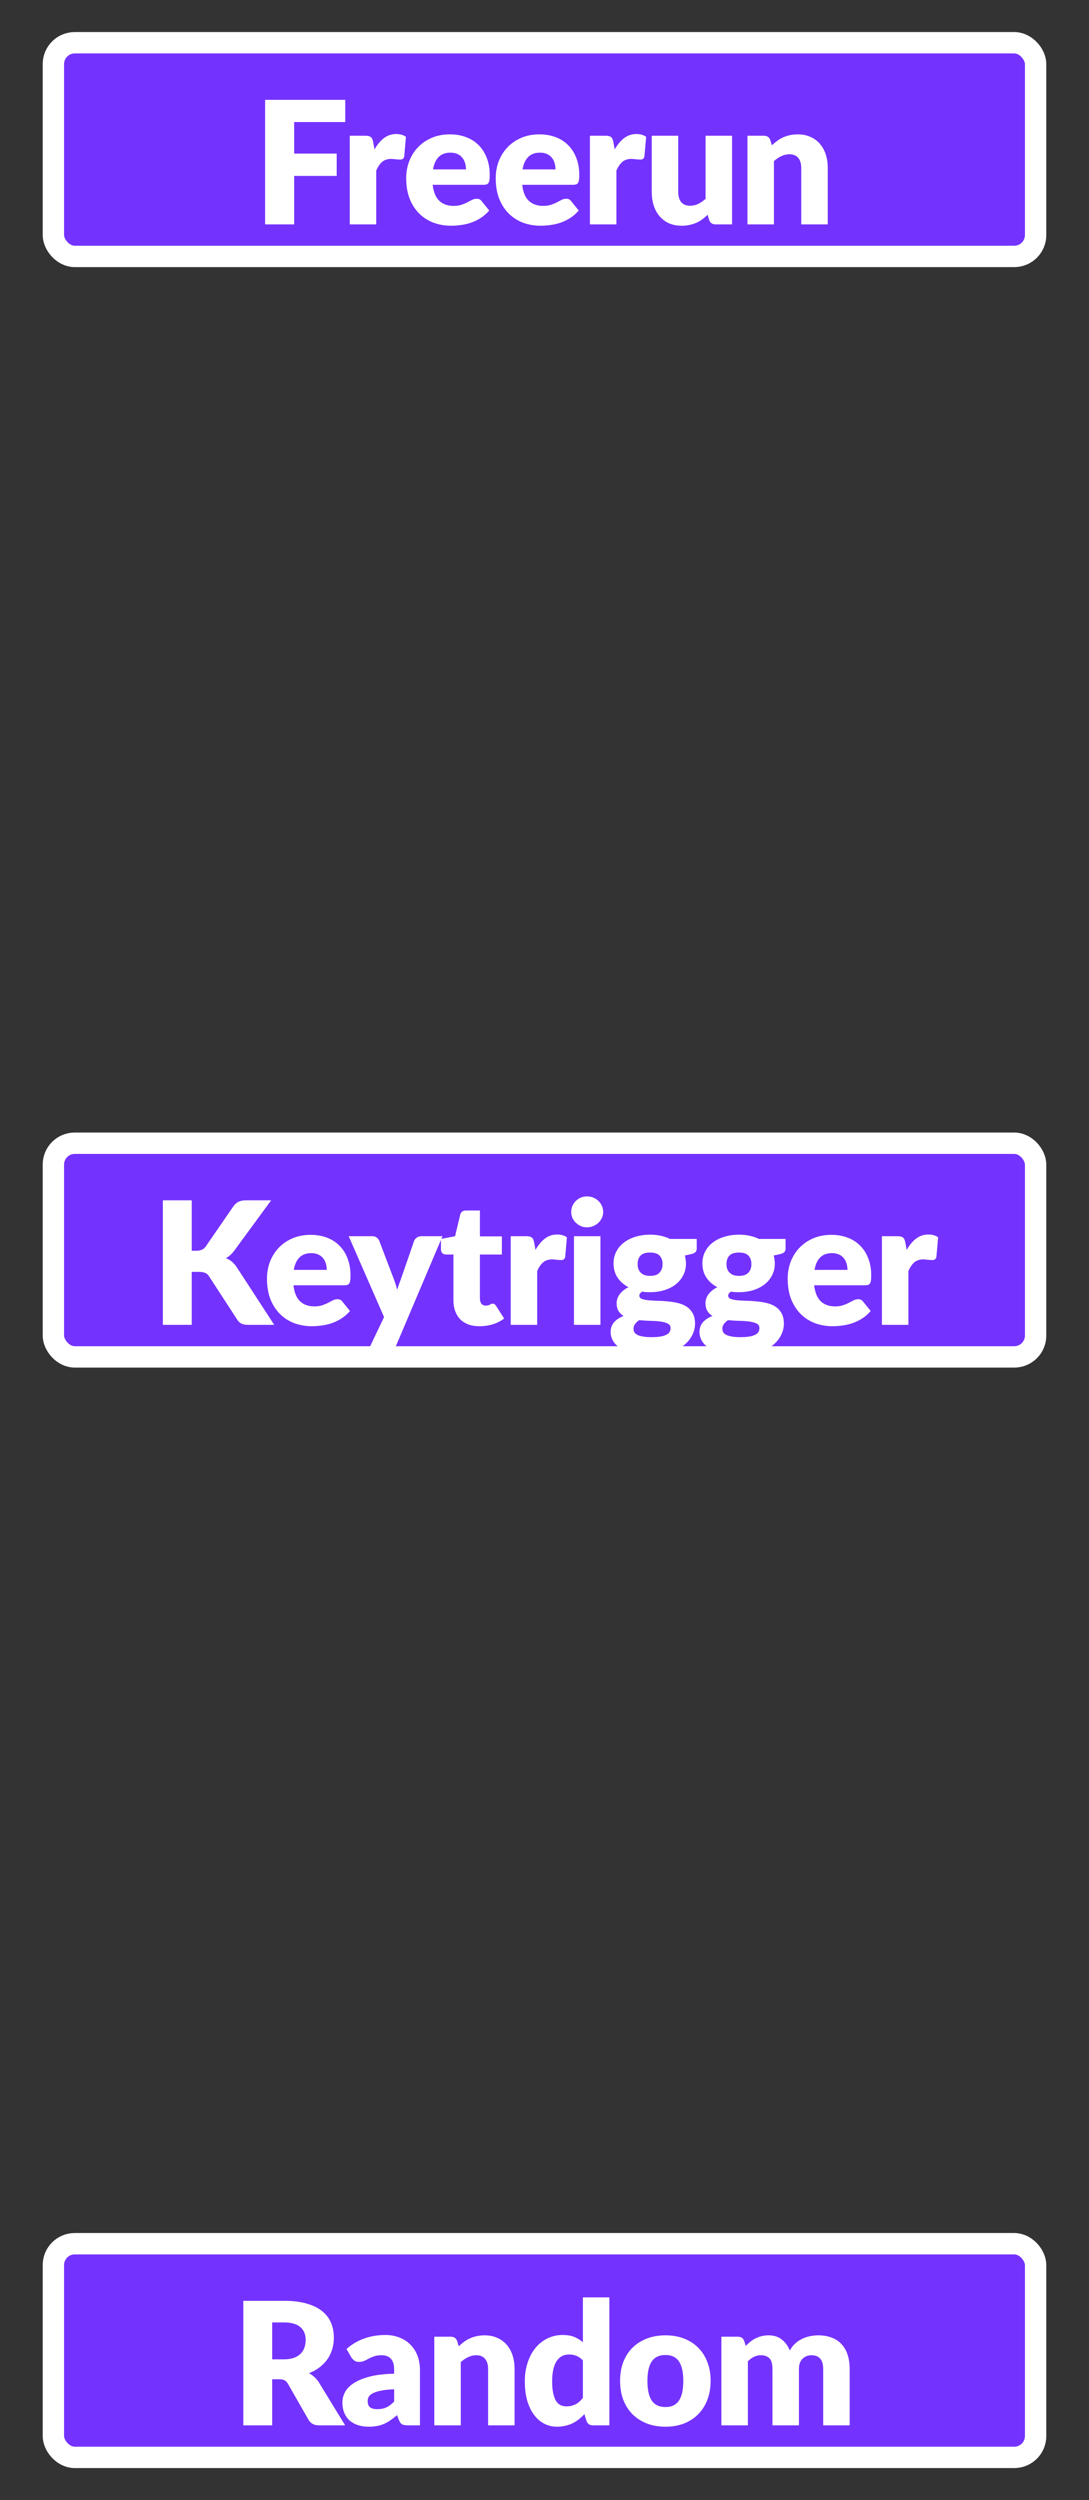 <svg width="51" height="117" viewBox="0 0 51 117" fill="none" xmlns="http://www.w3.org/2000/svg">
<rect x="0" y="0" width="51" height="117" fill="#333333" stroke="none"/>
<rect x="2.5" y="2" width="46" height="10" rx="1" fill="#7432FF"/>
<rect x="2.5" y="2" width="46" height="10" rx="1" stroke="white"/>
<path d="M13.776 5.712V7.188H15.768V8.232H13.776V10.5H12.416V4.672H16.168V5.712H13.776ZM17.539 6.992C17.667 6.768 17.813 6.592 17.979 6.464C18.147 6.336 18.339 6.272 18.555 6.272C18.741 6.272 18.893 6.316 19.011 6.404L18.931 7.316C18.917 7.375 18.895 7.415 18.863 7.436C18.833 7.457 18.792 7.468 18.739 7.468C18.717 7.468 18.689 7.467 18.655 7.464C18.62 7.461 18.584 7.459 18.547 7.456C18.509 7.451 18.471 7.447 18.431 7.444C18.393 7.439 18.359 7.436 18.327 7.436C18.145 7.436 18 7.484 17.891 7.58C17.784 7.676 17.693 7.809 17.619 7.98V10.5H16.379V6.352H17.115C17.176 6.352 17.227 6.357 17.267 6.368C17.309 6.379 17.344 6.396 17.371 6.42C17.4 6.441 17.421 6.471 17.435 6.508C17.451 6.545 17.464 6.591 17.475 6.644L17.539 6.992ZM21.823 7.928C21.823 7.829 21.81 7.733 21.783 7.64C21.759 7.547 21.718 7.464 21.659 7.392C21.603 7.317 21.529 7.257 21.435 7.212C21.342 7.167 21.229 7.144 21.095 7.144C20.86 7.144 20.677 7.212 20.543 7.348C20.41 7.481 20.322 7.675 20.279 7.928H21.823ZM20.263 8.648C20.303 8.995 20.409 9.247 20.579 9.404C20.75 9.559 20.97 9.636 21.239 9.636C21.383 9.636 21.507 9.619 21.611 9.584C21.715 9.549 21.807 9.511 21.887 9.468C21.97 9.425 22.044 9.387 22.111 9.352C22.18 9.317 22.253 9.3 22.327 9.3C22.426 9.3 22.5 9.336 22.551 9.408L22.911 9.852C22.783 9.999 22.645 10.119 22.495 10.212C22.349 10.303 22.197 10.375 22.039 10.428C21.884 10.479 21.729 10.513 21.571 10.532C21.416 10.553 21.268 10.564 21.127 10.564C20.837 10.564 20.563 10.517 20.307 10.424C20.054 10.328 19.831 10.187 19.639 10C19.45 9.813 19.299 9.581 19.187 9.304C19.078 9.027 19.023 8.704 19.023 8.336C19.023 8.059 19.07 7.796 19.163 7.548C19.259 7.3 19.395 7.083 19.571 6.896C19.75 6.709 19.965 6.561 20.215 6.452C20.468 6.343 20.754 6.288 21.071 6.288C21.346 6.288 21.596 6.331 21.823 6.416C22.052 6.501 22.248 6.625 22.411 6.788C22.576 6.951 22.704 7.151 22.795 7.388C22.889 7.623 22.935 7.889 22.935 8.188C22.935 8.281 22.931 8.357 22.923 8.416C22.915 8.475 22.901 8.521 22.879 8.556C22.858 8.591 22.828 8.615 22.791 8.628C22.756 8.641 22.711 8.648 22.655 8.648H20.263ZM26.016 7.928C26.016 7.829 26.002 7.733 25.976 7.64C25.952 7.547 25.91 7.464 25.852 7.392C25.796 7.317 25.721 7.257 25.628 7.212C25.534 7.167 25.421 7.144 25.288 7.144C25.053 7.144 24.869 7.212 24.736 7.348C24.602 7.481 24.514 7.675 24.472 7.928H26.016ZM24.456 8.648C24.496 8.995 24.601 9.247 24.772 9.404C24.942 9.559 25.162 9.636 25.432 9.636C25.576 9.636 25.7 9.619 25.804 9.584C25.908 9.549 26 9.511 26.08 9.468C26.162 9.425 26.237 9.387 26.304 9.352C26.373 9.317 26.445 9.3 26.52 9.3C26.618 9.3 26.693 9.336 26.744 9.408L27.104 9.852C26.976 9.999 26.837 10.119 26.688 10.212C26.541 10.303 26.389 10.375 26.232 10.428C26.077 10.479 25.921 10.513 25.764 10.532C25.609 10.553 25.461 10.564 25.32 10.564C25.029 10.564 24.756 10.517 24.5 10.424C24.246 10.328 24.024 10.187 23.832 10C23.642 9.813 23.492 9.581 23.38 9.304C23.27 9.027 23.216 8.704 23.216 8.336C23.216 8.059 23.262 7.796 23.356 7.548C23.452 7.3 23.588 7.083 23.764 6.896C23.942 6.709 24.157 6.561 24.408 6.452C24.661 6.343 24.946 6.288 25.264 6.288C25.538 6.288 25.789 6.331 26.016 6.416C26.245 6.501 26.441 6.625 26.604 6.788C26.769 6.951 26.897 7.151 26.988 7.388C27.081 7.623 27.128 7.889 27.128 8.188C27.128 8.281 27.124 8.357 27.116 8.416C27.108 8.475 27.093 8.521 27.072 8.556C27.05 8.591 27.021 8.615 26.984 8.628C26.949 8.641 26.904 8.648 26.848 8.648H24.456ZM28.788 6.992C28.916 6.768 29.063 6.592 29.228 6.464C29.396 6.336 29.588 6.272 29.804 6.272C29.991 6.272 30.143 6.316 30.26 6.404L30.18 7.316C30.167 7.375 30.144 7.415 30.112 7.436C30.083 7.457 30.041 7.468 29.988 7.468C29.967 7.468 29.939 7.467 29.904 7.464C29.869 7.461 29.834 7.459 29.796 7.456C29.759 7.451 29.72 7.447 29.68 7.444C29.643 7.439 29.608 7.436 29.576 7.436C29.395 7.436 29.25 7.484 29.14 7.58C29.034 7.676 28.943 7.809 28.868 7.98V10.5H27.628V6.352H28.364C28.425 6.352 28.476 6.357 28.516 6.368C28.559 6.379 28.593 6.396 28.62 6.42C28.649 6.441 28.671 6.471 28.684 6.508C28.7 6.545 28.713 6.591 28.724 6.644L28.788 6.992ZM34.283 6.352V10.5H33.515C33.36 10.5 33.259 10.431 33.211 10.292L33.139 10.052C33.059 10.129 32.976 10.2 32.891 10.264C32.806 10.325 32.714 10.379 32.615 10.424C32.519 10.467 32.413 10.5 32.299 10.524C32.187 10.551 32.064 10.564 31.931 10.564C31.704 10.564 31.503 10.525 31.327 10.448C31.154 10.368 31.007 10.257 30.887 10.116C30.767 9.975 30.676 9.808 30.615 9.616C30.553 9.424 30.523 9.213 30.523 8.984V6.352H31.763V8.984C31.763 9.189 31.809 9.348 31.903 9.46C31.996 9.572 32.133 9.628 32.315 9.628C32.451 9.628 32.578 9.6 32.695 9.544C32.815 9.485 32.931 9.407 33.043 9.308V6.352H34.283ZM36.149 6.8C36.229 6.725 36.312 6.656 36.397 6.592C36.483 6.528 36.573 6.475 36.669 6.432C36.768 6.387 36.873 6.352 36.985 6.328C37.1 6.301 37.224 6.288 37.357 6.288C37.584 6.288 37.784 6.328 37.957 6.408C38.133 6.485 38.281 6.595 38.401 6.736C38.521 6.875 38.612 7.041 38.673 7.236C38.735 7.428 38.765 7.637 38.765 7.864V10.5H37.525V7.864C37.525 7.661 37.479 7.504 37.385 7.392C37.292 7.277 37.155 7.22 36.973 7.22C36.837 7.22 36.709 7.249 36.589 7.308C36.472 7.364 36.357 7.441 36.245 7.54V10.5H35.005V6.352H35.773C35.928 6.352 36.029 6.421 36.077 6.56L36.149 6.8Z" fill="white"/>
<rect x="2.5" y="53.5" width="46" height="10" rx="1" fill="#7432FF"/>
<rect x="2.5" y="53.5" width="46" height="10" rx="1" stroke="white"/>
<path d="M8.979 58.532H9.195C9.395 58.532 9.539 58.469 9.627 58.344L10.939 56.44C11.017 56.339 11.099 56.269 11.187 56.232C11.278 56.192 11.39 56.172 11.523 56.172H12.699L10.971 58.528C10.849 58.691 10.717 58.808 10.575 58.88C10.677 58.917 10.769 58.969 10.851 59.036C10.934 59.103 11.011 59.189 11.083 59.296L12.843 62H11.635C11.558 62 11.491 61.995 11.435 61.984C11.382 61.973 11.335 61.957 11.295 61.936C11.255 61.915 11.221 61.889 11.191 61.86C11.162 61.828 11.134 61.792 11.107 61.752L9.787 59.724C9.739 59.649 9.678 59.597 9.603 59.568C9.531 59.536 9.433 59.52 9.307 59.52H8.979V62H7.627V56.172H8.979V58.532ZM15.303 59.428C15.303 59.329 15.29 59.233 15.263 59.14C15.239 59.047 15.197 58.964 15.139 58.892C15.083 58.817 15.008 58.757 14.915 58.712C14.822 58.667 14.708 58.644 14.575 58.644C14.34 58.644 14.156 58.712 14.023 58.848C13.889 58.981 13.802 59.175 13.759 59.428H15.303ZM13.743 60.148C13.783 60.495 13.888 60.747 14.059 60.904C14.229 61.059 14.45 61.136 14.719 61.136C14.863 61.136 14.987 61.119 15.091 61.084C15.195 61.049 15.287 61.011 15.367 60.968C15.45 60.925 15.524 60.887 15.591 60.852C15.66 60.817 15.732 60.8 15.807 60.8C15.905 60.8 15.98 60.836 16.031 60.908L16.391 61.352C16.263 61.499 16.124 61.619 15.975 61.712C15.828 61.803 15.676 61.875 15.519 61.928C15.364 61.979 15.208 62.013 15.051 62.032C14.896 62.053 14.748 62.064 14.607 62.064C14.316 62.064 14.043 62.017 13.787 61.924C13.534 61.828 13.311 61.687 13.119 61.5C12.93 61.313 12.779 61.081 12.667 60.804C12.557 60.527 12.503 60.204 12.503 59.836C12.503 59.559 12.55 59.296 12.643 59.048C12.739 58.8 12.875 58.583 13.051 58.396C13.229 58.209 13.444 58.061 13.695 57.952C13.948 57.843 14.233 57.788 14.551 57.788C14.825 57.788 15.076 57.831 15.303 57.916C15.532 58.001 15.728 58.125 15.891 58.288C16.056 58.451 16.184 58.651 16.275 58.888C16.368 59.123 16.415 59.389 16.415 59.688C16.415 59.781 16.411 59.857 16.403 59.916C16.395 59.975 16.38 60.021 16.359 60.056C16.337 60.091 16.308 60.115 16.271 60.128C16.236 60.141 16.191 60.148 16.135 60.148H13.743ZM20.723 57.852L18.506 63.076C18.469 63.159 18.424 63.219 18.37 63.256C18.317 63.296 18.232 63.316 18.114 63.316H17.186L17.986 61.636L16.331 57.852H17.427C17.523 57.852 17.596 57.873 17.646 57.916C17.7 57.959 17.738 58.009 17.762 58.068L18.442 59.856C18.506 60.019 18.558 60.185 18.599 60.356C18.628 60.271 18.657 60.185 18.686 60.1C18.716 60.015 18.747 59.931 18.779 59.848L19.395 58.068C19.419 58.007 19.461 57.956 19.523 57.916C19.584 57.873 19.651 57.852 19.723 57.852H20.723ZM22.451 62.064C22.254 62.064 22.079 62.036 21.927 61.98C21.778 61.921 21.651 61.84 21.547 61.736C21.446 61.629 21.369 61.501 21.315 61.352C21.262 61.203 21.235 61.036 21.235 60.852V58.708H20.883C20.819 58.708 20.765 58.688 20.719 58.648C20.674 58.605 20.651 58.544 20.651 58.464V57.98L21.311 57.852L21.555 56.84C21.587 56.712 21.678 56.648 21.827 56.648H22.475V57.86H23.503V58.708H22.475V60.768C22.475 60.864 22.498 60.944 22.543 61.008C22.591 61.069 22.659 61.1 22.747 61.1C22.793 61.1 22.83 61.096 22.859 61.088C22.891 61.077 22.918 61.067 22.939 61.056C22.963 61.043 22.985 61.032 23.003 61.024C23.024 61.013 23.049 61.008 23.075 61.008C23.113 61.008 23.142 61.017 23.163 61.036C23.187 61.052 23.211 61.079 23.235 61.116L23.611 61.704C23.451 61.824 23.271 61.915 23.071 61.976C22.871 62.035 22.665 62.064 22.451 62.064ZM25.078 58.492C25.206 58.268 25.352 58.092 25.517 57.964C25.686 57.836 25.878 57.772 26.093 57.772C26.28 57.772 26.432 57.816 26.549 57.904L26.47 58.816C26.456 58.875 26.433 58.915 26.401 58.936C26.372 58.957 26.331 58.968 26.277 58.968C26.256 58.968 26.228 58.967 26.194 58.964C26.159 58.961 26.123 58.959 26.085 58.956C26.048 58.951 26.009 58.947 25.97 58.944C25.932 58.939 25.898 58.936 25.866 58.936C25.684 58.936 25.539 58.984 25.43 59.08C25.323 59.176 25.232 59.309 25.157 59.48V62H23.918V57.852H24.654C24.715 57.852 24.765 57.857 24.805 57.868C24.848 57.879 24.883 57.896 24.91 57.92C24.939 57.941 24.96 57.971 24.974 58.008C24.989 58.045 25.003 58.091 25.014 58.144L25.078 58.492ZM28.12 57.852V62H26.88V57.852H28.12ZM28.248 56.716C28.248 56.815 28.228 56.908 28.188 56.996C28.148 57.081 28.093 57.157 28.024 57.224C27.955 57.288 27.873 57.34 27.78 57.38C27.689 57.417 27.592 57.436 27.488 57.436C27.387 57.436 27.292 57.417 27.204 57.38C27.116 57.34 27.038 57.288 26.968 57.224C26.901 57.157 26.848 57.081 26.808 56.996C26.771 56.908 26.752 56.815 26.752 56.716C26.752 56.615 26.771 56.52 26.808 56.432C26.848 56.344 26.901 56.267 26.968 56.2C27.038 56.133 27.116 56.081 27.204 56.044C27.292 56.007 27.387 55.988 27.488 55.988C27.592 55.988 27.689 56.007 27.78 56.044C27.873 56.081 27.955 56.133 28.024 56.2C28.093 56.267 28.148 56.344 28.188 56.432C28.228 56.52 28.248 56.615 28.248 56.716ZM30.445 59.708C30.65 59.708 30.798 59.657 30.889 59.556C30.982 59.452 31.029 59.319 31.029 59.156C31.029 58.988 30.982 58.856 30.889 58.76C30.798 58.664 30.65 58.616 30.445 58.616C30.24 58.616 30.09 58.664 29.997 58.76C29.906 58.856 29.861 58.988 29.861 59.156C29.861 59.236 29.872 59.309 29.893 59.376C29.917 59.443 29.953 59.501 30.001 59.552C30.049 59.6 30.109 59.639 30.181 59.668C30.256 59.695 30.344 59.708 30.445 59.708ZM31.405 62.152C31.405 62.053 31.361 61.983 31.273 61.94C31.185 61.895 31.07 61.863 30.929 61.844C30.788 61.825 30.629 61.815 30.453 61.812C30.28 61.807 30.106 61.796 29.933 61.78C29.856 61.833 29.792 61.893 29.741 61.96C29.693 62.024 29.669 62.097 29.669 62.18C29.669 62.239 29.681 62.292 29.705 62.34C29.732 62.388 29.777 62.429 29.841 62.464C29.905 62.499 29.99 62.525 30.097 62.544C30.206 62.565 30.344 62.576 30.509 62.576C30.688 62.576 30.834 62.565 30.949 62.544C31.064 62.523 31.154 62.493 31.221 62.456C31.29 62.419 31.338 62.373 31.365 62.32C31.392 62.269 31.405 62.213 31.405 62.152ZM32.629 57.98V58.432C32.629 58.501 32.609 58.556 32.569 58.596C32.532 58.636 32.466 58.667 32.373 58.688L32.073 58.756C32.089 58.815 32.101 58.875 32.109 58.936C32.12 58.997 32.125 59.061 32.125 59.128C32.125 59.336 32.081 59.523 31.993 59.688C31.908 59.853 31.789 59.995 31.637 60.112C31.488 60.227 31.31 60.316 31.105 60.38C30.9 60.441 30.68 60.472 30.445 60.472C30.381 60.472 30.318 60.471 30.257 60.468C30.196 60.463 30.136 60.455 30.077 60.444C29.986 60.5 29.941 60.563 29.941 60.632C29.941 60.701 29.978 60.752 30.053 60.784C30.128 60.813 30.226 60.835 30.349 60.848C30.472 60.859 30.61 60.867 30.765 60.872C30.922 60.875 31.082 60.884 31.245 60.9C31.408 60.913 31.566 60.937 31.721 60.972C31.878 61.007 32.018 61.063 32.141 61.14C32.264 61.217 32.362 61.321 32.437 61.452C32.512 61.58 32.549 61.744 32.549 61.944C32.549 62.131 32.504 62.313 32.413 62.492C32.322 62.671 32.189 62.829 32.013 62.968C31.837 63.107 31.621 63.217 31.365 63.3C31.109 63.385 30.816 63.428 30.485 63.428C30.16 63.428 29.878 63.397 29.641 63.336C29.406 63.275 29.21 63.193 29.053 63.092C28.898 62.993 28.784 62.879 28.709 62.748C28.634 62.617 28.597 62.481 28.597 62.34C28.597 62.156 28.65 62.003 28.757 61.88C28.864 61.757 29.013 61.659 29.205 61.584C29.104 61.523 29.024 61.444 28.965 61.348C28.906 61.252 28.877 61.128 28.877 60.976C28.877 60.915 28.888 60.851 28.909 60.784C28.93 60.715 28.964 60.648 29.009 60.584C29.057 60.517 29.116 60.455 29.185 60.396C29.254 60.337 29.337 60.285 29.433 60.24C29.217 60.125 29.046 59.975 28.921 59.788C28.796 59.599 28.733 59.379 28.733 59.128C28.733 58.92 28.777 58.733 28.865 58.568C28.953 58.4 29.073 58.259 29.225 58.144C29.38 58.027 29.561 57.937 29.769 57.876C29.977 57.812 30.202 57.78 30.445 57.78C30.797 57.78 31.109 57.847 31.381 57.98H32.629ZM34.606 59.708C34.812 59.708 34.96 59.657 35.05 59.556C35.144 59.452 35.19 59.319 35.19 59.156C35.19 58.988 35.144 58.856 35.05 58.76C34.96 58.664 34.812 58.616 34.606 58.616C34.401 58.616 34.252 58.664 34.158 58.76C34.068 58.856 34.022 58.988 34.022 59.156C34.022 59.236 34.033 59.309 34.054 59.376C34.078 59.443 34.114 59.501 34.162 59.552C34.21 59.6 34.27 59.639 34.342 59.668C34.417 59.695 34.505 59.708 34.606 59.708ZM35.566 62.152C35.566 62.053 35.522 61.983 35.434 61.94C35.346 61.895 35.232 61.863 35.09 61.844C34.949 61.825 34.79 61.815 34.614 61.812C34.441 61.807 34.268 61.796 34.094 61.78C34.017 61.833 33.953 61.893 33.902 61.96C33.854 62.024 33.83 62.097 33.83 62.18C33.83 62.239 33.842 62.292 33.866 62.34C33.893 62.388 33.938 62.429 34.002 62.464C34.066 62.499 34.152 62.525 34.258 62.544C34.368 62.565 34.505 62.576 34.67 62.576C34.849 62.576 34.996 62.565 35.11 62.544C35.225 62.523 35.316 62.493 35.382 62.456C35.452 62.419 35.5 62.373 35.526 62.32C35.553 62.269 35.566 62.213 35.566 62.152ZM36.79 57.98V58.432C36.79 58.501 36.77 58.556 36.73 58.596C36.693 58.636 36.628 58.667 36.534 58.688L36.234 58.756C36.25 58.815 36.262 58.875 36.27 58.936C36.281 58.997 36.286 59.061 36.286 59.128C36.286 59.336 36.242 59.523 36.154 59.688C36.069 59.853 35.95 59.995 35.798 60.112C35.649 60.227 35.472 60.316 35.266 60.38C35.061 60.441 34.841 60.472 34.606 60.472C34.542 60.472 34.48 60.471 34.418 60.468C34.357 60.463 34.297 60.455 34.238 60.444C34.148 60.5 34.102 60.563 34.102 60.632C34.102 60.701 34.14 60.752 34.214 60.784C34.289 60.813 34.388 60.835 34.51 60.848C34.633 60.859 34.772 60.867 34.926 60.872C35.084 60.875 35.244 60.884 35.406 60.9C35.569 60.913 35.728 60.937 35.882 60.972C36.04 61.007 36.18 61.063 36.302 61.14C36.425 61.217 36.524 61.321 36.598 61.452C36.673 61.58 36.71 61.744 36.71 61.944C36.71 62.131 36.665 62.313 36.574 62.492C36.484 62.671 36.35 62.829 36.174 62.968C35.998 63.107 35.782 63.217 35.526 63.3C35.27 63.385 34.977 63.428 34.646 63.428C34.321 63.428 34.04 63.397 33.802 63.336C33.568 63.275 33.372 63.193 33.214 63.092C33.06 62.993 32.945 62.879 32.87 62.748C32.796 62.617 32.758 62.481 32.758 62.34C32.758 62.156 32.812 62.003 32.918 61.88C33.025 61.757 33.174 61.659 33.366 61.584C33.265 61.523 33.185 61.444 33.126 61.348C33.068 61.252 33.038 61.128 33.038 60.976C33.038 60.915 33.049 60.851 33.07 60.784C33.092 60.715 33.125 60.648 33.17 60.584C33.218 60.517 33.277 60.455 33.346 60.396C33.416 60.337 33.498 60.285 33.594 60.24C33.378 60.125 33.208 59.975 33.082 59.788C32.957 59.599 32.894 59.379 32.894 59.128C32.894 58.92 32.938 58.733 33.026 58.568C33.114 58.4 33.234 58.259 33.386 58.144C33.541 58.027 33.722 57.937 33.93 57.876C34.138 57.812 34.364 57.78 34.606 57.78C34.958 57.78 35.27 57.847 35.542 57.98H36.79ZM39.689 59.428C39.689 59.329 39.676 59.233 39.649 59.14C39.625 59.047 39.584 58.964 39.525 58.892C39.469 58.817 39.395 58.757 39.301 58.712C39.208 58.667 39.095 58.644 38.961 58.644C38.727 58.644 38.543 58.712 38.409 58.848C38.276 58.981 38.188 59.175 38.145 59.428H39.689ZM38.129 60.148C38.169 60.495 38.275 60.747 38.445 60.904C38.616 61.059 38.836 61.136 39.105 61.136C39.249 61.136 39.373 61.119 39.477 61.084C39.581 61.049 39.673 61.011 39.753 60.968C39.836 60.925 39.911 60.887 39.977 60.852C40.047 60.817 40.119 60.8 40.193 60.8C40.292 60.8 40.367 60.836 40.417 60.908L40.777 61.352C40.649 61.499 40.511 61.619 40.361 61.712C40.215 61.803 40.063 61.875 39.905 61.928C39.751 61.979 39.595 62.013 39.437 62.032C39.283 62.053 39.135 62.064 38.993 62.064C38.703 62.064 38.429 62.017 38.173 61.924C37.92 61.828 37.697 61.687 37.505 61.5C37.316 61.313 37.165 61.081 37.053 60.804C36.944 60.527 36.889 60.204 36.889 59.836C36.889 59.559 36.936 59.296 37.029 59.048C37.125 58.8 37.261 58.583 37.437 58.396C37.616 58.209 37.831 58.061 38.081 57.952C38.335 57.843 38.62 57.788 38.937 57.788C39.212 57.788 39.463 57.831 39.689 57.916C39.919 58.001 40.115 58.125 40.277 58.288C40.443 58.451 40.571 58.651 40.661 58.888C40.755 59.123 40.801 59.389 40.801 59.688C40.801 59.781 40.797 59.857 40.789 59.916C40.781 59.975 40.767 60.021 40.745 60.056C40.724 60.091 40.695 60.115 40.657 60.128C40.623 60.141 40.577 60.148 40.521 60.148H38.129ZM42.462 58.492C42.59 58.268 42.736 58.092 42.902 57.964C43.07 57.836 43.262 57.772 43.478 57.772C43.664 57.772 43.816 57.816 43.934 57.904L43.854 58.816C43.84 58.875 43.818 58.915 43.786 58.936C43.757 58.957 43.715 58.968 43.662 58.968C43.641 58.968 43.612 58.967 43.578 58.964C43.543 58.961 43.507 58.959 43.47 58.956C43.432 58.951 43.394 58.947 43.354 58.944C43.316 58.939 43.282 58.936 43.25 58.936C43.069 58.936 42.923 58.984 42.814 59.08C42.707 59.176 42.617 59.309 42.542 59.48V62H41.302V57.852H42.038C42.099 57.852 42.15 57.857 42.19 57.868C42.233 57.879 42.267 57.896 42.294 57.92C42.323 57.941 42.344 57.971 42.358 58.008C42.374 58.045 42.387 58.091 42.398 58.144L42.462 58.492Z" fill="white"/>
<rect x="2.5" y="105" width="46" height="10" rx="1" fill="#7432FF"/>
<rect x="2.5" y="105" width="46" height="10" rx="1" stroke="white"/>
<path d="M13.291 110.412C13.475 110.412 13.631 110.389 13.759 110.344C13.89 110.296 13.997 110.231 14.079 110.148C14.162 110.065 14.222 109.969 14.259 109.86C14.297 109.748 14.315 109.628 14.315 109.5C14.315 109.244 14.231 109.044 14.063 108.9C13.898 108.756 13.641 108.684 13.291 108.684H12.747V110.412H13.291ZM16.163 113.5H14.939C14.713 113.5 14.55 113.415 14.451 113.244L13.483 111.552C13.438 111.48 13.387 111.428 13.331 111.396C13.275 111.361 13.195 111.344 13.091 111.344H12.747V113.5H11.395V107.672H13.291C13.713 107.672 14.071 107.716 14.367 107.804C14.666 107.889 14.909 108.009 15.095 108.164C15.285 108.319 15.422 108.501 15.507 108.712C15.593 108.923 15.635 109.152 15.635 109.4C15.635 109.589 15.61 109.768 15.559 109.936C15.509 110.104 15.434 110.26 15.335 110.404C15.237 110.545 15.114 110.672 14.967 110.784C14.823 110.896 14.657 110.988 14.467 111.06C14.555 111.105 14.638 111.163 14.715 111.232C14.793 111.299 14.862 111.379 14.923 111.472L16.163 113.5ZM18.459 111.812C18.211 111.823 18.007 111.844 17.847 111.876C17.687 111.908 17.56 111.948 17.467 111.996C17.373 112.044 17.308 112.099 17.271 112.16C17.236 112.221 17.219 112.288 17.219 112.36C17.219 112.501 17.257 112.601 17.335 112.66C17.412 112.716 17.525 112.744 17.675 112.744C17.835 112.744 17.975 112.716 18.095 112.66C18.215 112.604 18.336 112.513 18.459 112.388V111.812ZM16.227 109.928C16.477 109.707 16.755 109.543 17.059 109.436C17.365 109.327 17.693 109.272 18.043 109.272C18.293 109.272 18.519 109.313 18.719 109.396C18.921 109.476 19.092 109.589 19.231 109.736C19.372 109.88 19.48 110.052 19.555 110.252C19.629 110.452 19.667 110.671 19.667 110.908V113.5H19.099C18.981 113.5 18.892 113.484 18.831 113.452C18.772 113.42 18.723 113.353 18.683 113.252L18.595 113.024C18.491 113.112 18.391 113.189 18.295 113.256C18.199 113.323 18.099 113.38 17.995 113.428C17.893 113.473 17.784 113.507 17.667 113.528C17.552 113.552 17.424 113.564 17.283 113.564C17.093 113.564 16.921 113.54 16.767 113.492C16.612 113.441 16.48 113.368 16.371 113.272C16.264 113.176 16.181 113.057 16.123 112.916C16.064 112.772 16.035 112.607 16.035 112.42C16.035 112.271 16.072 112.12 16.147 111.968C16.221 111.813 16.351 111.673 16.535 111.548C16.719 111.42 16.967 111.313 17.279 111.228C17.591 111.143 17.984 111.095 18.459 111.084V110.908C18.459 110.665 18.408 110.491 18.307 110.384C18.208 110.275 18.067 110.22 17.883 110.22C17.736 110.22 17.616 110.236 17.523 110.268C17.429 110.3 17.345 110.336 17.271 110.376C17.199 110.416 17.128 110.452 17.059 110.484C16.989 110.516 16.907 110.532 16.811 110.532C16.725 110.532 16.653 110.511 16.595 110.468C16.536 110.425 16.488 110.375 16.451 110.316L16.227 109.928ZM21.483 109.8C21.563 109.725 21.646 109.656 21.731 109.592C21.817 109.528 21.907 109.475 22.003 109.432C22.102 109.387 22.207 109.352 22.319 109.328C22.434 109.301 22.558 109.288 22.691 109.288C22.918 109.288 23.118 109.328 23.291 109.408C23.467 109.485 23.615 109.595 23.735 109.736C23.855 109.875 23.946 110.041 24.007 110.236C24.069 110.428 24.099 110.637 24.099 110.864V113.5H22.859V110.864C22.859 110.661 22.813 110.504 22.719 110.392C22.626 110.277 22.489 110.22 22.307 110.22C22.171 110.22 22.043 110.249 21.923 110.308C21.806 110.364 21.691 110.441 21.579 110.54V113.5H20.339V109.352H21.107C21.262 109.352 21.363 109.421 21.411 109.56L21.483 109.8ZM27.298 110.464C27.204 110.36 27.103 110.288 26.994 110.248C26.884 110.205 26.77 110.184 26.65 110.184C26.535 110.184 26.43 110.207 26.334 110.252C26.238 110.297 26.154 110.371 26.082 110.472C26.012 110.571 25.958 110.7 25.918 110.86C25.878 111.02 25.858 111.213 25.858 111.44C25.858 111.659 25.874 111.843 25.906 111.992C25.938 112.141 25.982 112.263 26.038 112.356C26.096 112.447 26.166 112.512 26.246 112.552C26.326 112.592 26.415 112.612 26.514 112.612C26.605 112.612 26.686 112.604 26.758 112.588C26.832 112.569 26.901 112.544 26.962 112.512C27.023 112.48 27.081 112.44 27.134 112.392C27.19 112.341 27.244 112.284 27.298 112.22V110.464ZM28.538 107.512V113.5H27.77C27.615 113.5 27.514 113.431 27.466 113.292L27.37 112.976C27.287 113.064 27.201 113.144 27.11 113.216C27.019 113.288 26.921 113.351 26.814 113.404C26.71 113.455 26.596 113.493 26.474 113.52C26.354 113.549 26.223 113.564 26.082 113.564C25.866 113.564 25.666 113.516 25.482 113.42C25.298 113.324 25.139 113.185 25.006 113.004C24.872 112.823 24.767 112.601 24.69 112.34C24.615 112.076 24.578 111.776 24.578 111.44C24.578 111.131 24.62 110.844 24.706 110.58C24.791 110.313 24.911 110.084 25.066 109.892C25.223 109.697 25.411 109.545 25.63 109.436C25.849 109.327 26.09 109.272 26.354 109.272C26.57 109.272 26.751 109.303 26.898 109.364C27.044 109.425 27.178 109.508 27.298 109.612V107.512H28.538ZM31.168 109.288C31.482 109.288 31.769 109.337 32.028 109.436C32.286 109.535 32.508 109.676 32.692 109.86C32.878 110.044 33.022 110.268 33.124 110.532C33.228 110.793 33.28 111.088 33.28 111.416C33.28 111.747 33.228 112.045 33.124 112.312C33.022 112.576 32.878 112.801 32.692 112.988C32.508 113.172 32.286 113.315 32.028 113.416C31.769 113.515 31.482 113.564 31.168 113.564C30.85 113.564 30.561 113.515 30.3 113.416C30.041 113.315 29.817 113.172 29.628 112.988C29.441 112.801 29.296 112.576 29.192 112.312C29.09 112.045 29.04 111.747 29.04 111.416C29.04 111.088 29.09 110.793 29.192 110.532C29.296 110.268 29.441 110.044 29.628 109.86C29.817 109.676 30.041 109.535 30.3 109.436C30.561 109.337 30.85 109.288 31.168 109.288ZM31.168 112.644C31.453 112.644 31.662 112.544 31.796 112.344C31.932 112.141 32 111.835 32 111.424C32 111.013 31.932 110.708 31.796 110.508C31.662 110.308 31.453 110.208 31.168 110.208C30.874 110.208 30.66 110.308 30.524 110.508C30.388 110.708 30.32 111.013 30.32 111.424C30.32 111.835 30.388 112.141 30.524 112.344C30.66 112.544 30.874 112.644 31.168 112.644ZM33.784 113.5V109.352H34.552C34.707 109.352 34.808 109.421 34.856 109.56L34.924 109.784C34.993 109.712 35.065 109.647 35.14 109.588C35.215 109.527 35.295 109.475 35.38 109.432C35.468 109.387 35.561 109.352 35.66 109.328C35.761 109.301 35.872 109.288 35.992 109.288C36.243 109.288 36.449 109.353 36.612 109.484C36.777 109.612 36.903 109.784 36.988 110C37.057 109.872 37.141 109.763 37.24 109.672C37.341 109.581 37.449 109.508 37.564 109.452C37.681 109.396 37.804 109.355 37.932 109.328C38.063 109.301 38.192 109.288 38.32 109.288C38.557 109.288 38.768 109.324 38.952 109.396C39.136 109.465 39.289 109.568 39.412 109.704C39.537 109.837 39.632 110.003 39.696 110.2C39.76 110.395 39.792 110.616 39.792 110.864V113.5H38.552V110.864C38.552 110.435 38.368 110.22 38 110.22C37.832 110.22 37.692 110.276 37.58 110.388C37.471 110.497 37.416 110.656 37.416 110.864V113.5H36.176V110.864C36.176 110.627 36.129 110.46 36.036 110.364C35.943 110.268 35.805 110.22 35.624 110.22C35.512 110.22 35.405 110.245 35.304 110.296C35.205 110.347 35.112 110.415 35.024 110.5V113.5H33.784Z" fill="white"/>
</svg>
